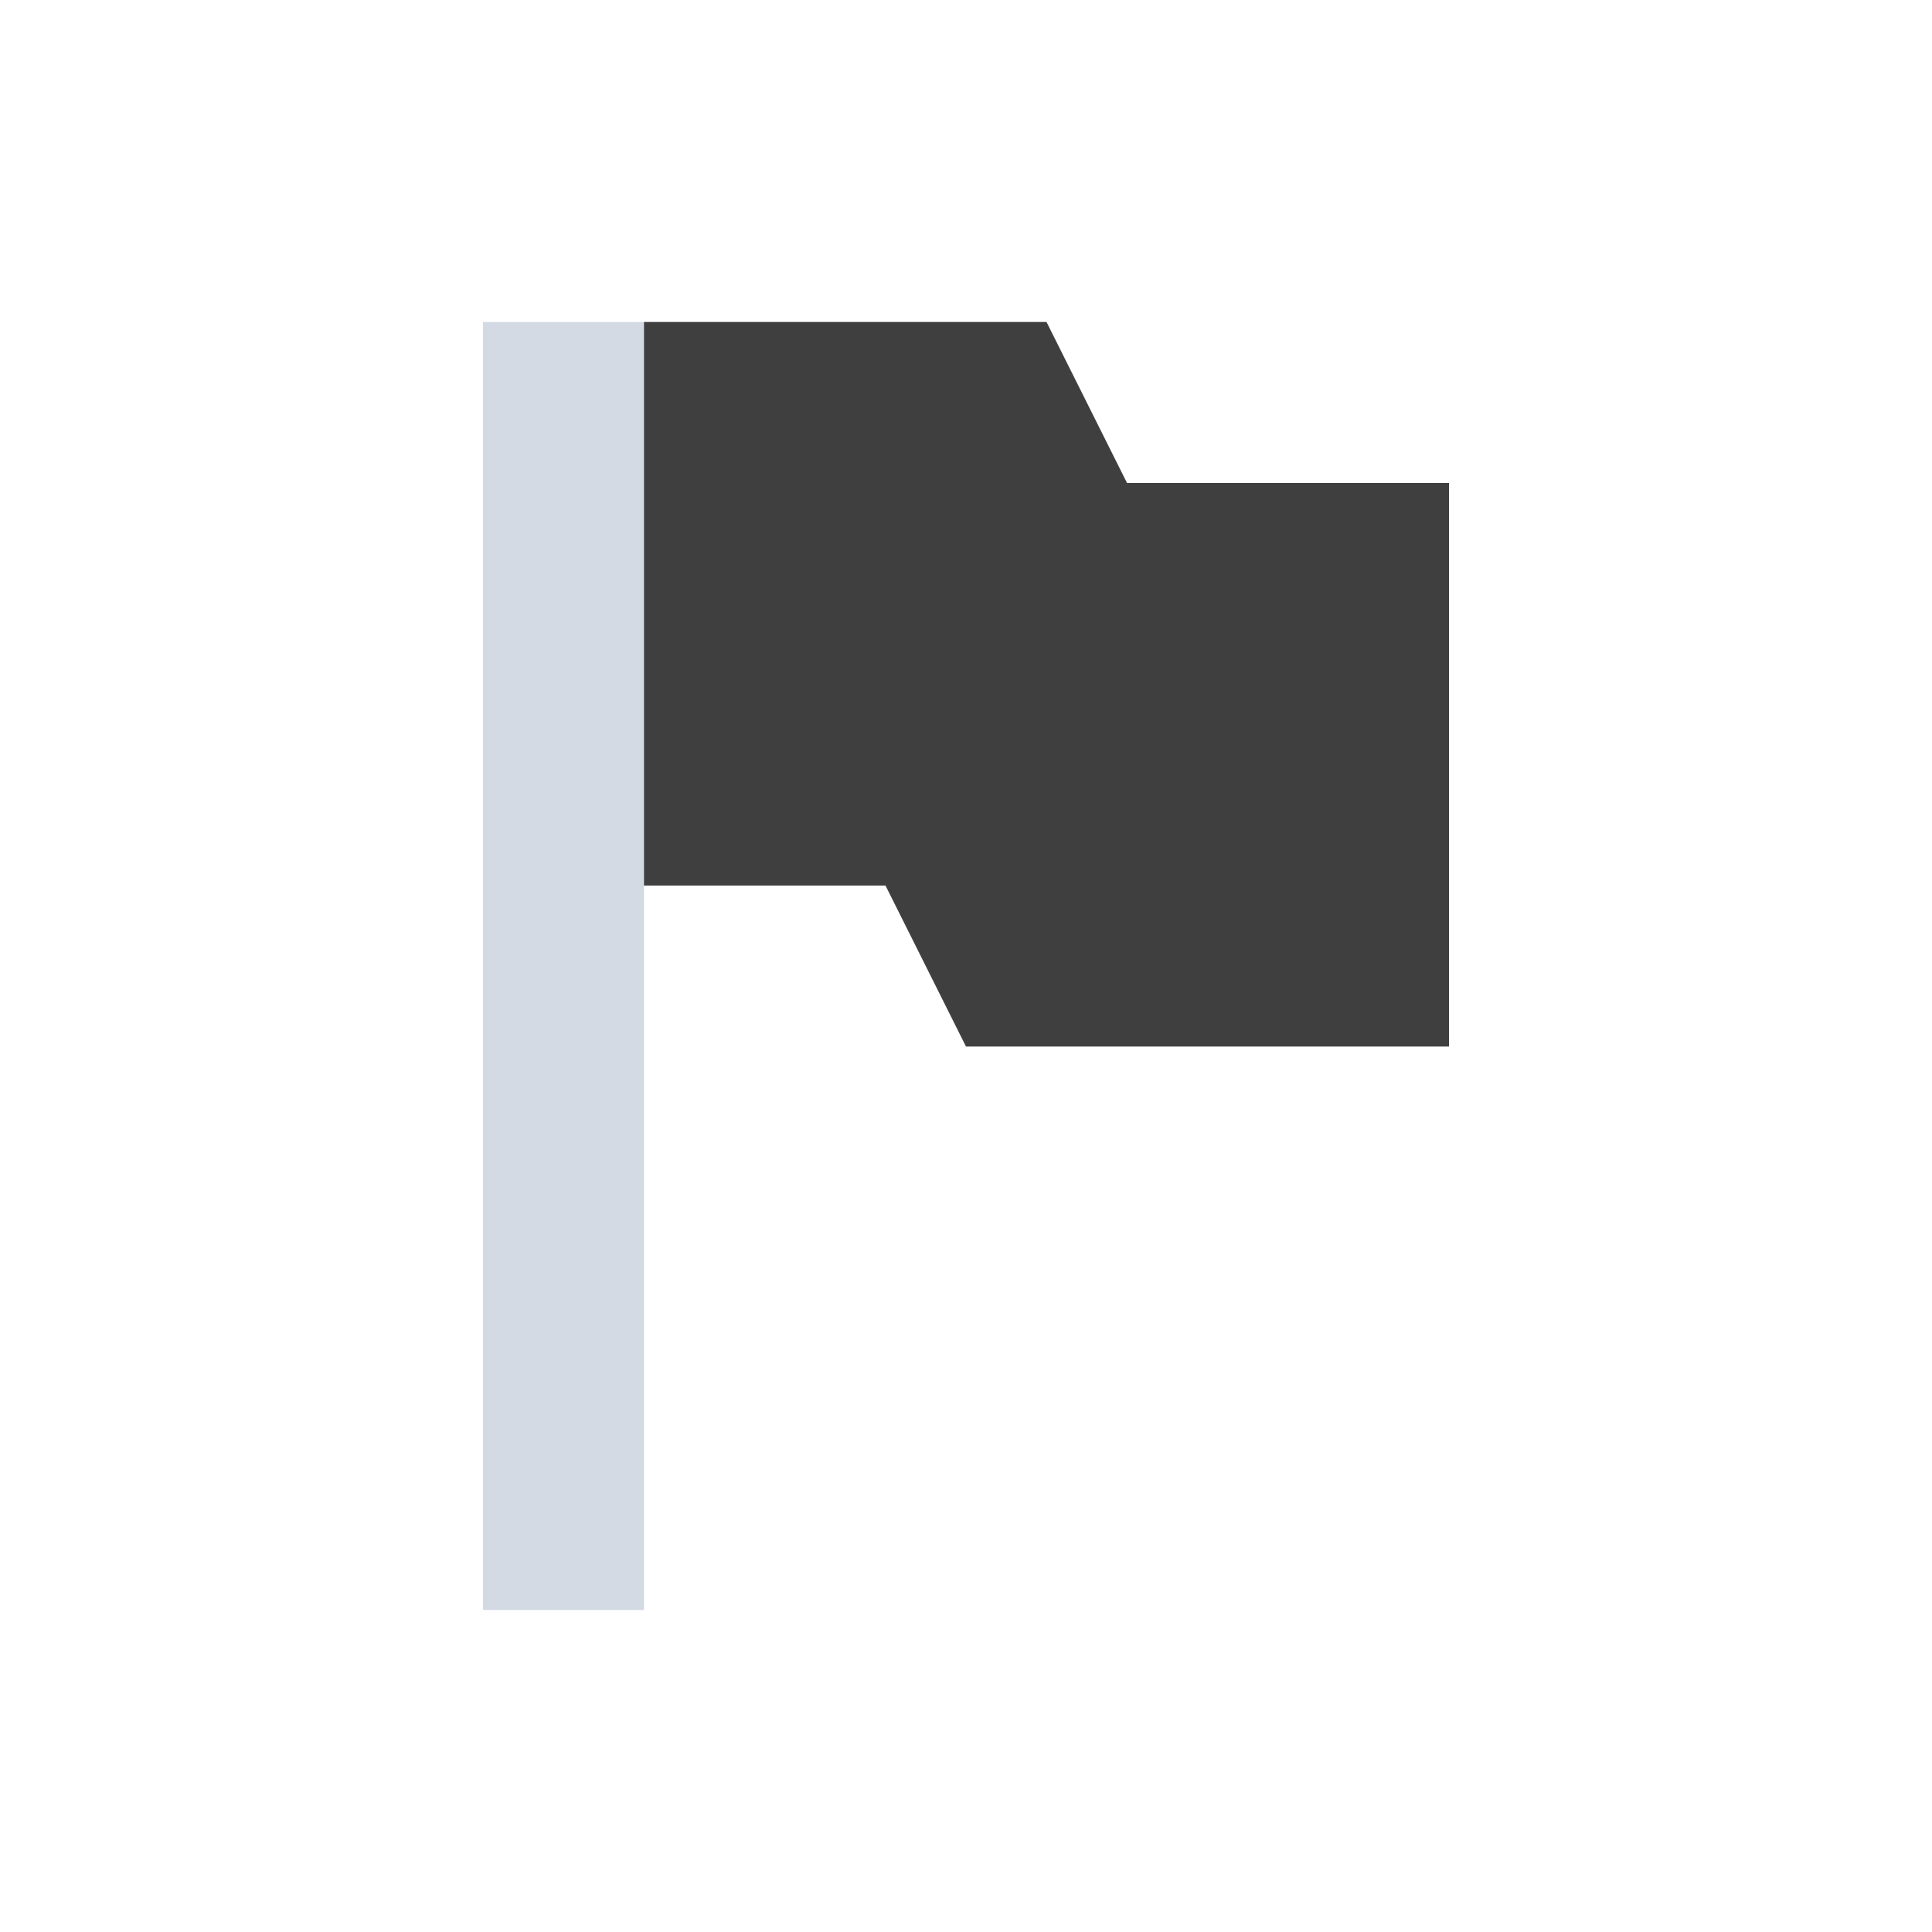 <svg height="24" viewBox="0 0 24 24" width="24" xmlns="http://www.w3.org/2000/svg"><path d="m2 0v16h2v-9h3l1 2h6v-7h-4l-1-2h-5z" fill="#d3dae3" transform="translate(4 4)"/><path d="m4 0v7h3l1 2h6v-7h-4l-1-2z" fill="#3f3f3f" transform="translate(4 4)"/></svg>